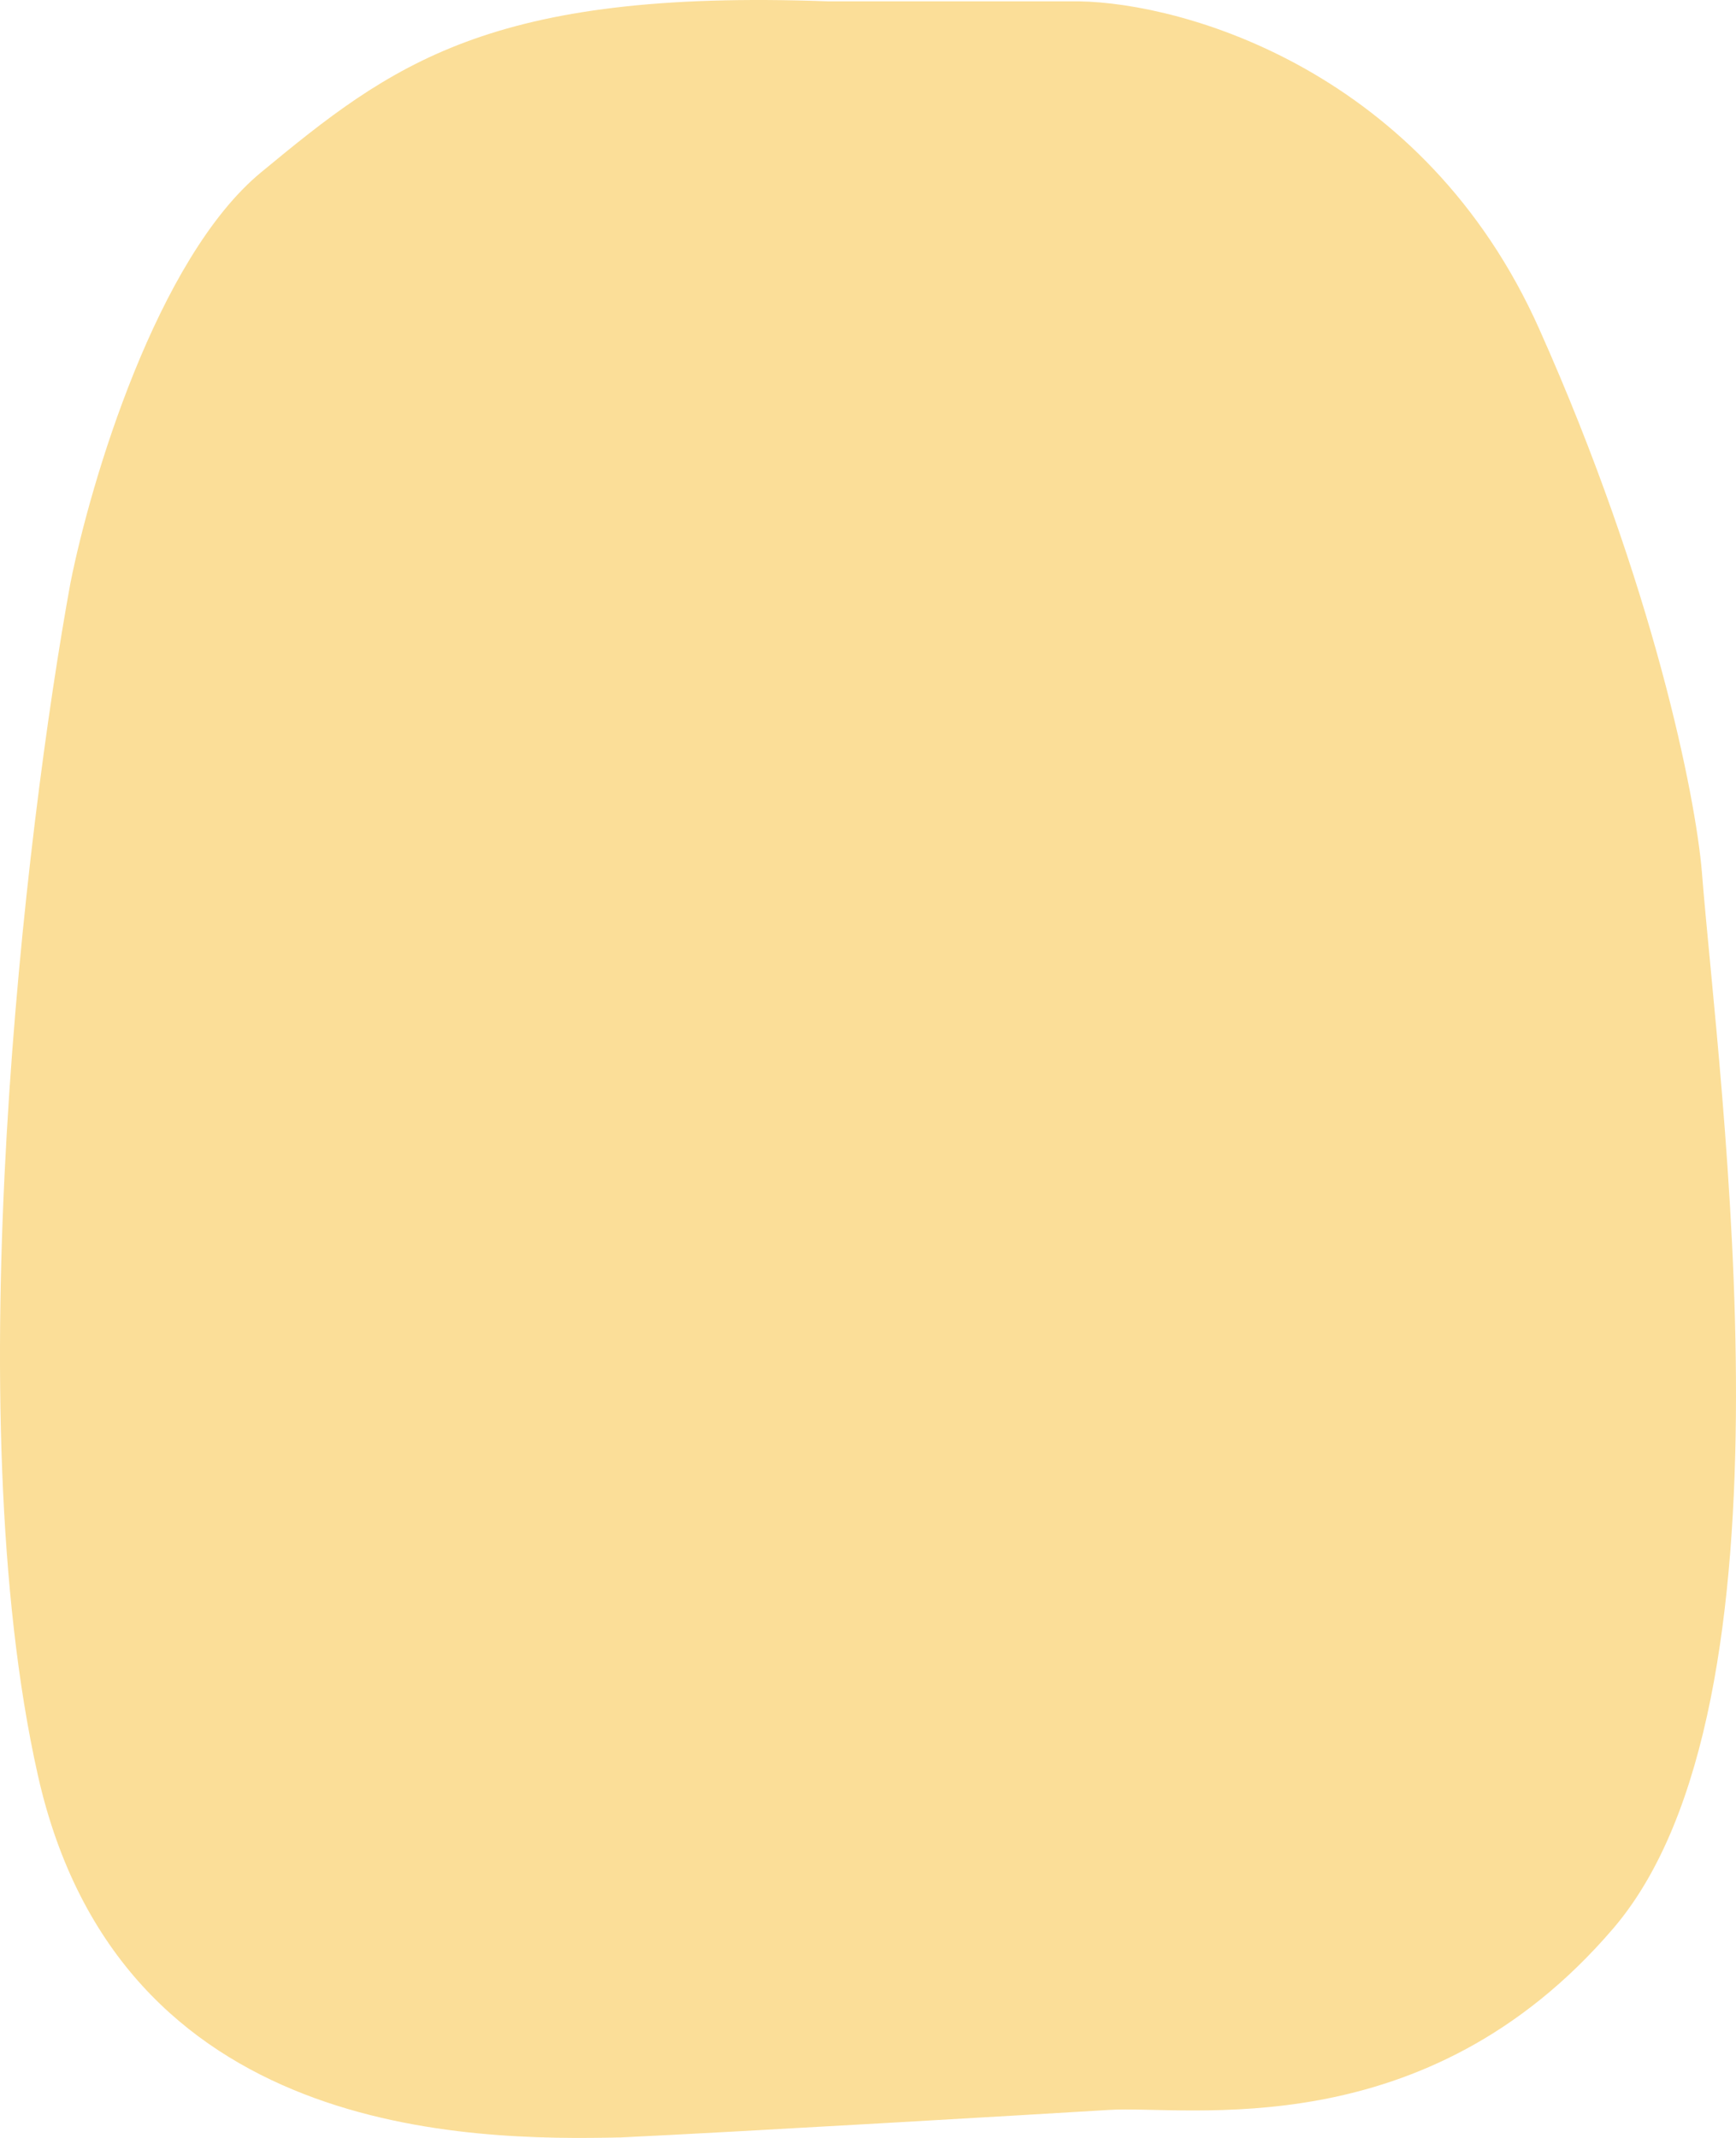 <svg width="398" height="490" viewBox="0 0 398 490" fill="none" xmlns="http://www.w3.org/2000/svg">
<path d="M247.377 0.308H189.837C112.051 -2.557 89.674 14.87 59.838 39.513C35.969 59.227 20.767 110.454 16.15 133.604C5.849 189.984 -10.063 323.578 8.691 406.916C27.445 490.254 107.922 490.631 142.375 489.884C166.528 488.764 239.768 484.479 254.259 483.583C272.374 482.463 326.674 492.452 369.874 441.968C413.917 390.498 394.07 249.351 390.163 199.692C388.742 182.89 379.294 134.5 352.868 75.357C326.442 16.214 271.53 0.682 247.377 0.308Z" fill="#FBDE98"/>
</svg>

